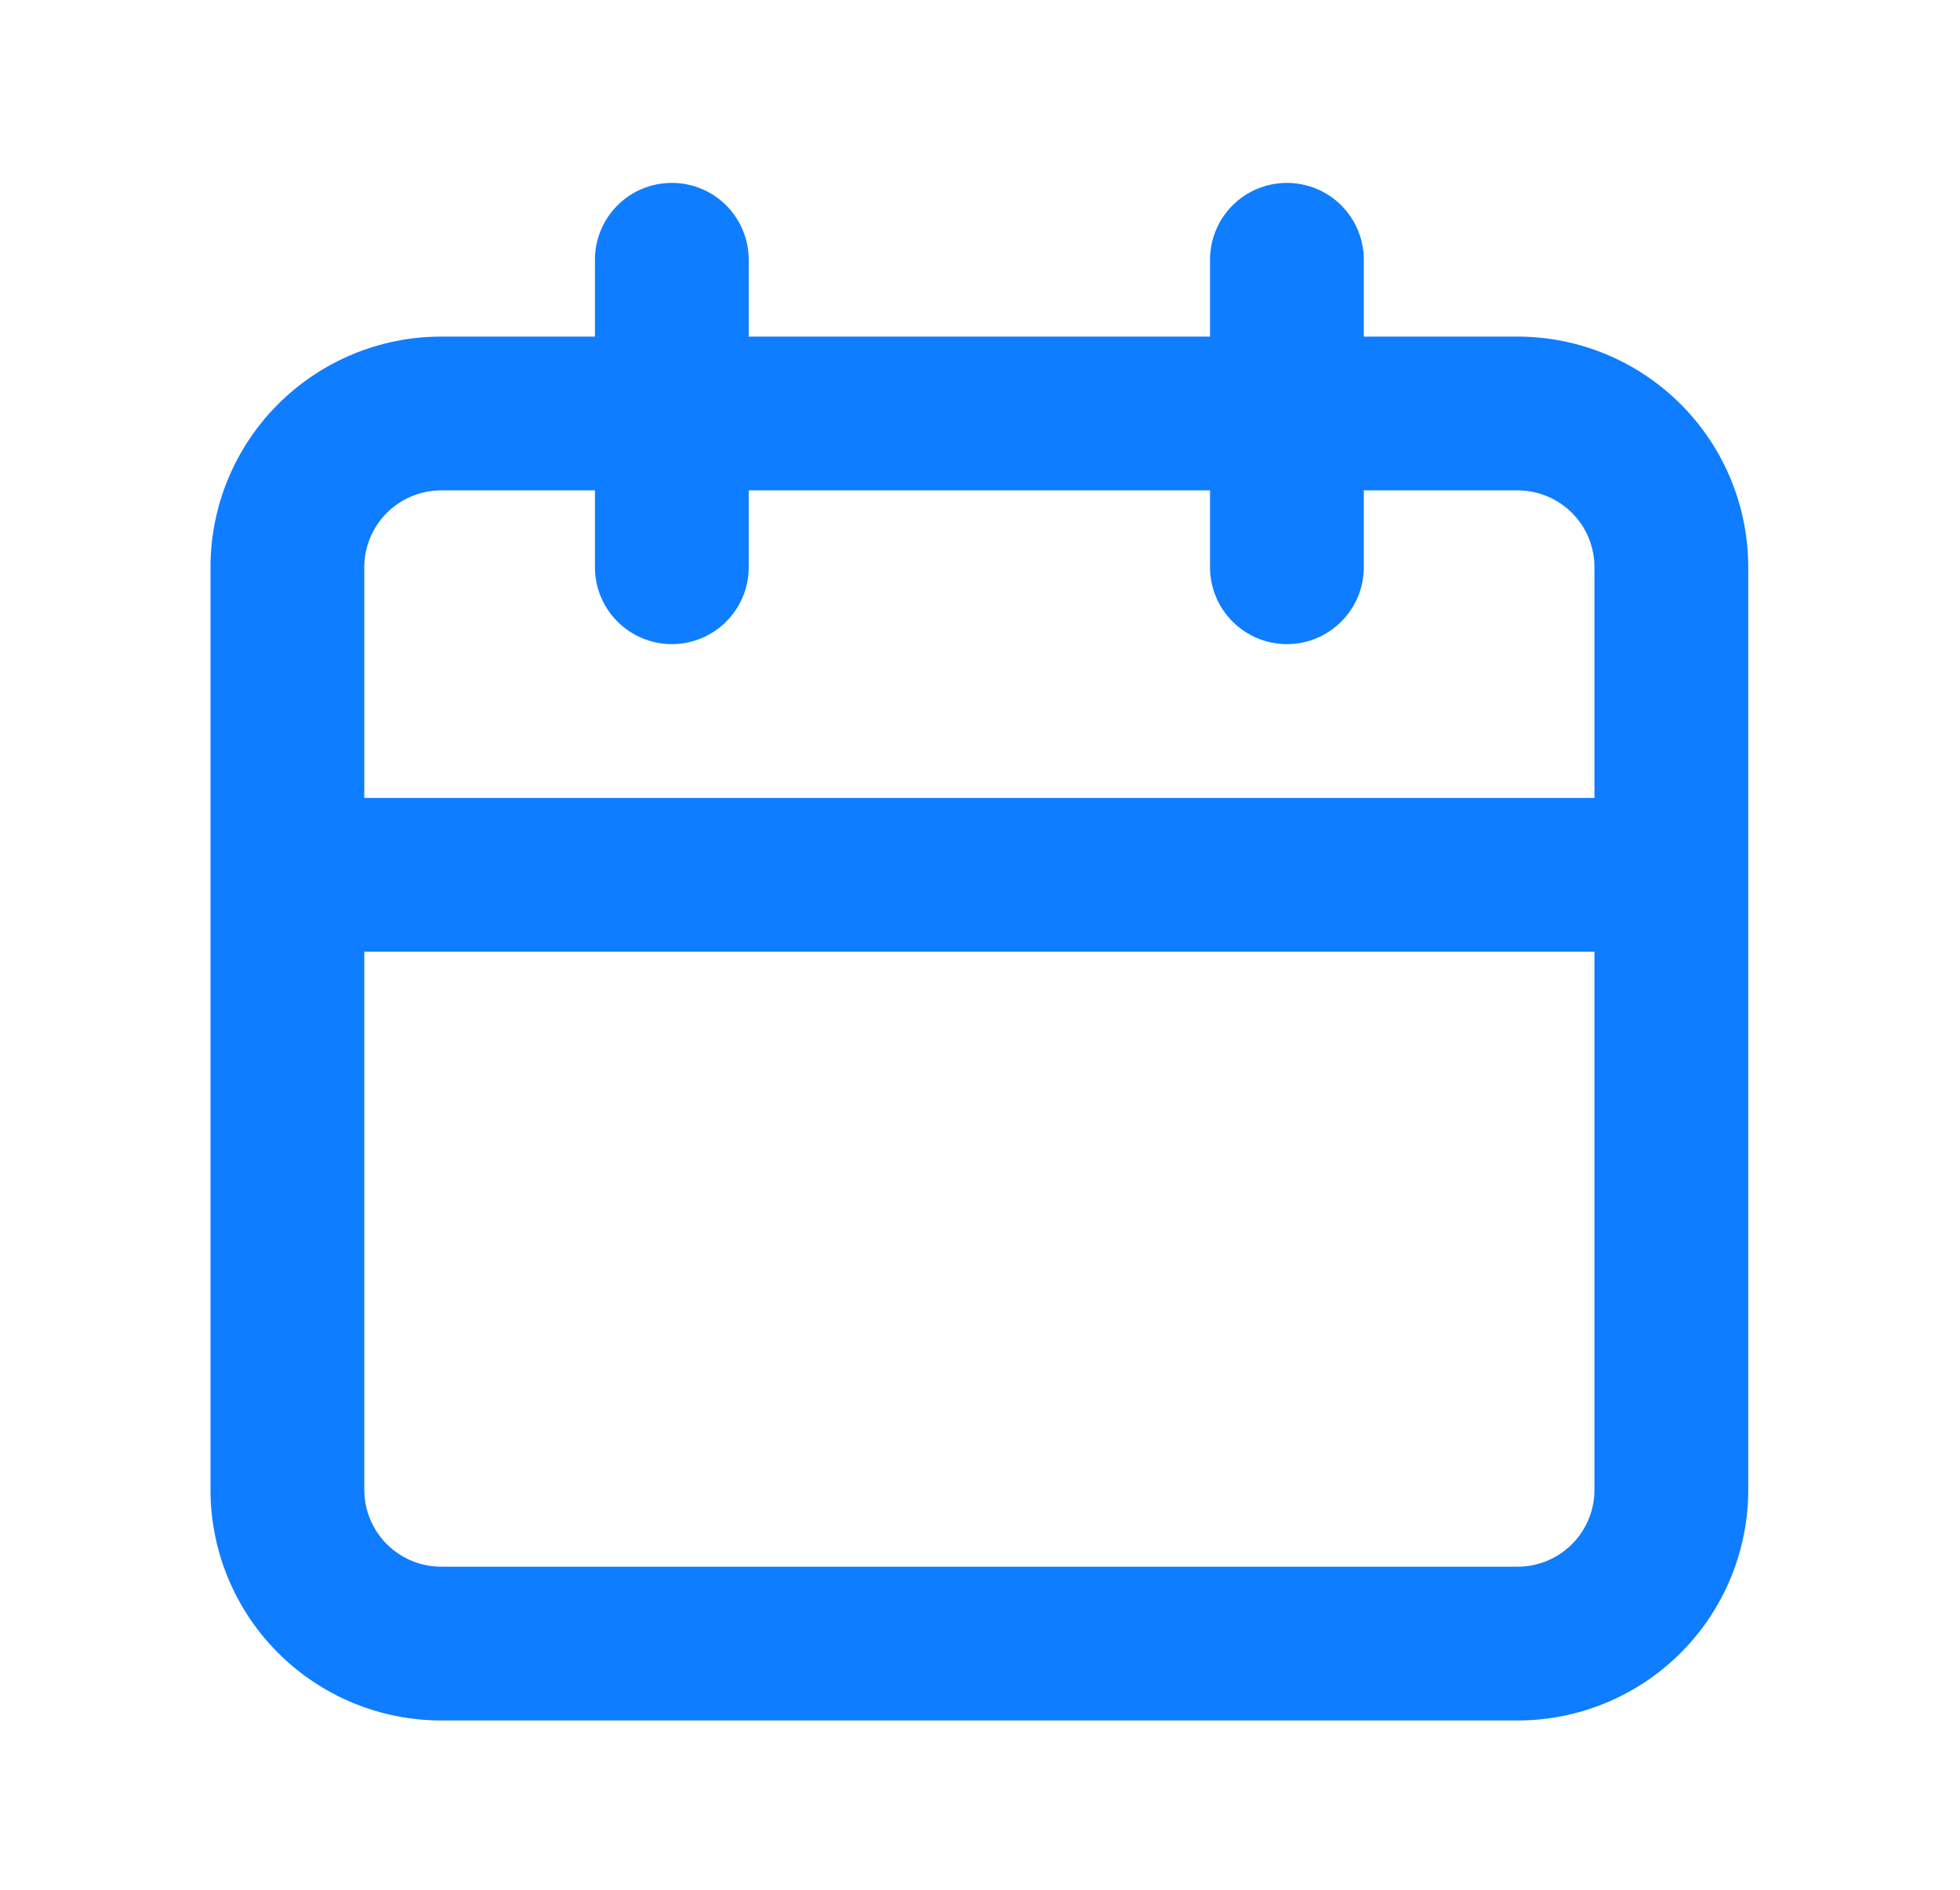 <svg width="28" height="27" viewBox="0 0 28 27" fill="none" xmlns="http://www.w3.org/2000/svg">
<path d="M21.68 4.809H19.483V3.711C19.483 3.42 19.367 3.14 19.161 2.934C18.955 2.728 18.676 2.613 18.385 2.613C18.093 2.613 17.814 2.728 17.608 2.934C17.402 3.14 17.286 3.42 17.286 3.711V4.809H10.696V3.711C10.696 3.42 10.58 3.14 10.374 2.934C10.168 2.728 9.889 2.613 9.598 2.613C9.306 2.613 9.027 2.728 8.821 2.934C8.615 3.14 8.499 3.42 8.499 3.711V4.809H6.302C5.428 4.809 4.59 5.157 3.972 5.775C3.354 6.393 3.007 7.231 3.007 8.105V21.285C3.007 22.159 3.354 22.997 3.972 23.615C4.59 24.233 5.428 24.581 6.302 24.581H21.68C22.554 24.581 23.392 24.233 24.01 23.615C24.628 22.997 24.975 22.159 24.975 21.285V8.105C24.975 7.231 24.628 6.393 24.01 5.775C23.392 5.157 22.554 4.809 21.68 4.809ZM22.778 21.285C22.778 21.577 22.663 21.856 22.457 22.062C22.251 22.268 21.971 22.384 21.68 22.384H6.302C6.011 22.384 5.732 22.268 5.526 22.062C5.32 21.856 5.204 21.577 5.204 21.285V13.597H22.778V21.285ZM22.778 11.4H5.204V8.105C5.204 7.813 5.32 7.534 5.526 7.328C5.732 7.122 6.011 7.006 6.302 7.006H8.499V8.105C8.499 8.396 8.615 8.675 8.821 8.881C9.027 9.087 9.306 9.203 9.598 9.203C9.889 9.203 10.168 9.087 10.374 8.881C10.58 8.675 10.696 8.396 10.696 8.105V7.006H17.286V8.105C17.286 8.396 17.402 8.675 17.608 8.881C17.814 9.087 18.093 9.203 18.385 9.203C18.676 9.203 18.955 9.087 19.161 8.881C19.367 8.675 19.483 8.396 19.483 8.105V7.006H21.68C21.971 7.006 22.251 7.122 22.457 7.328C22.663 7.534 22.778 7.813 22.778 8.105V11.4Z" fill="#0F7DFF"/>
</svg>
